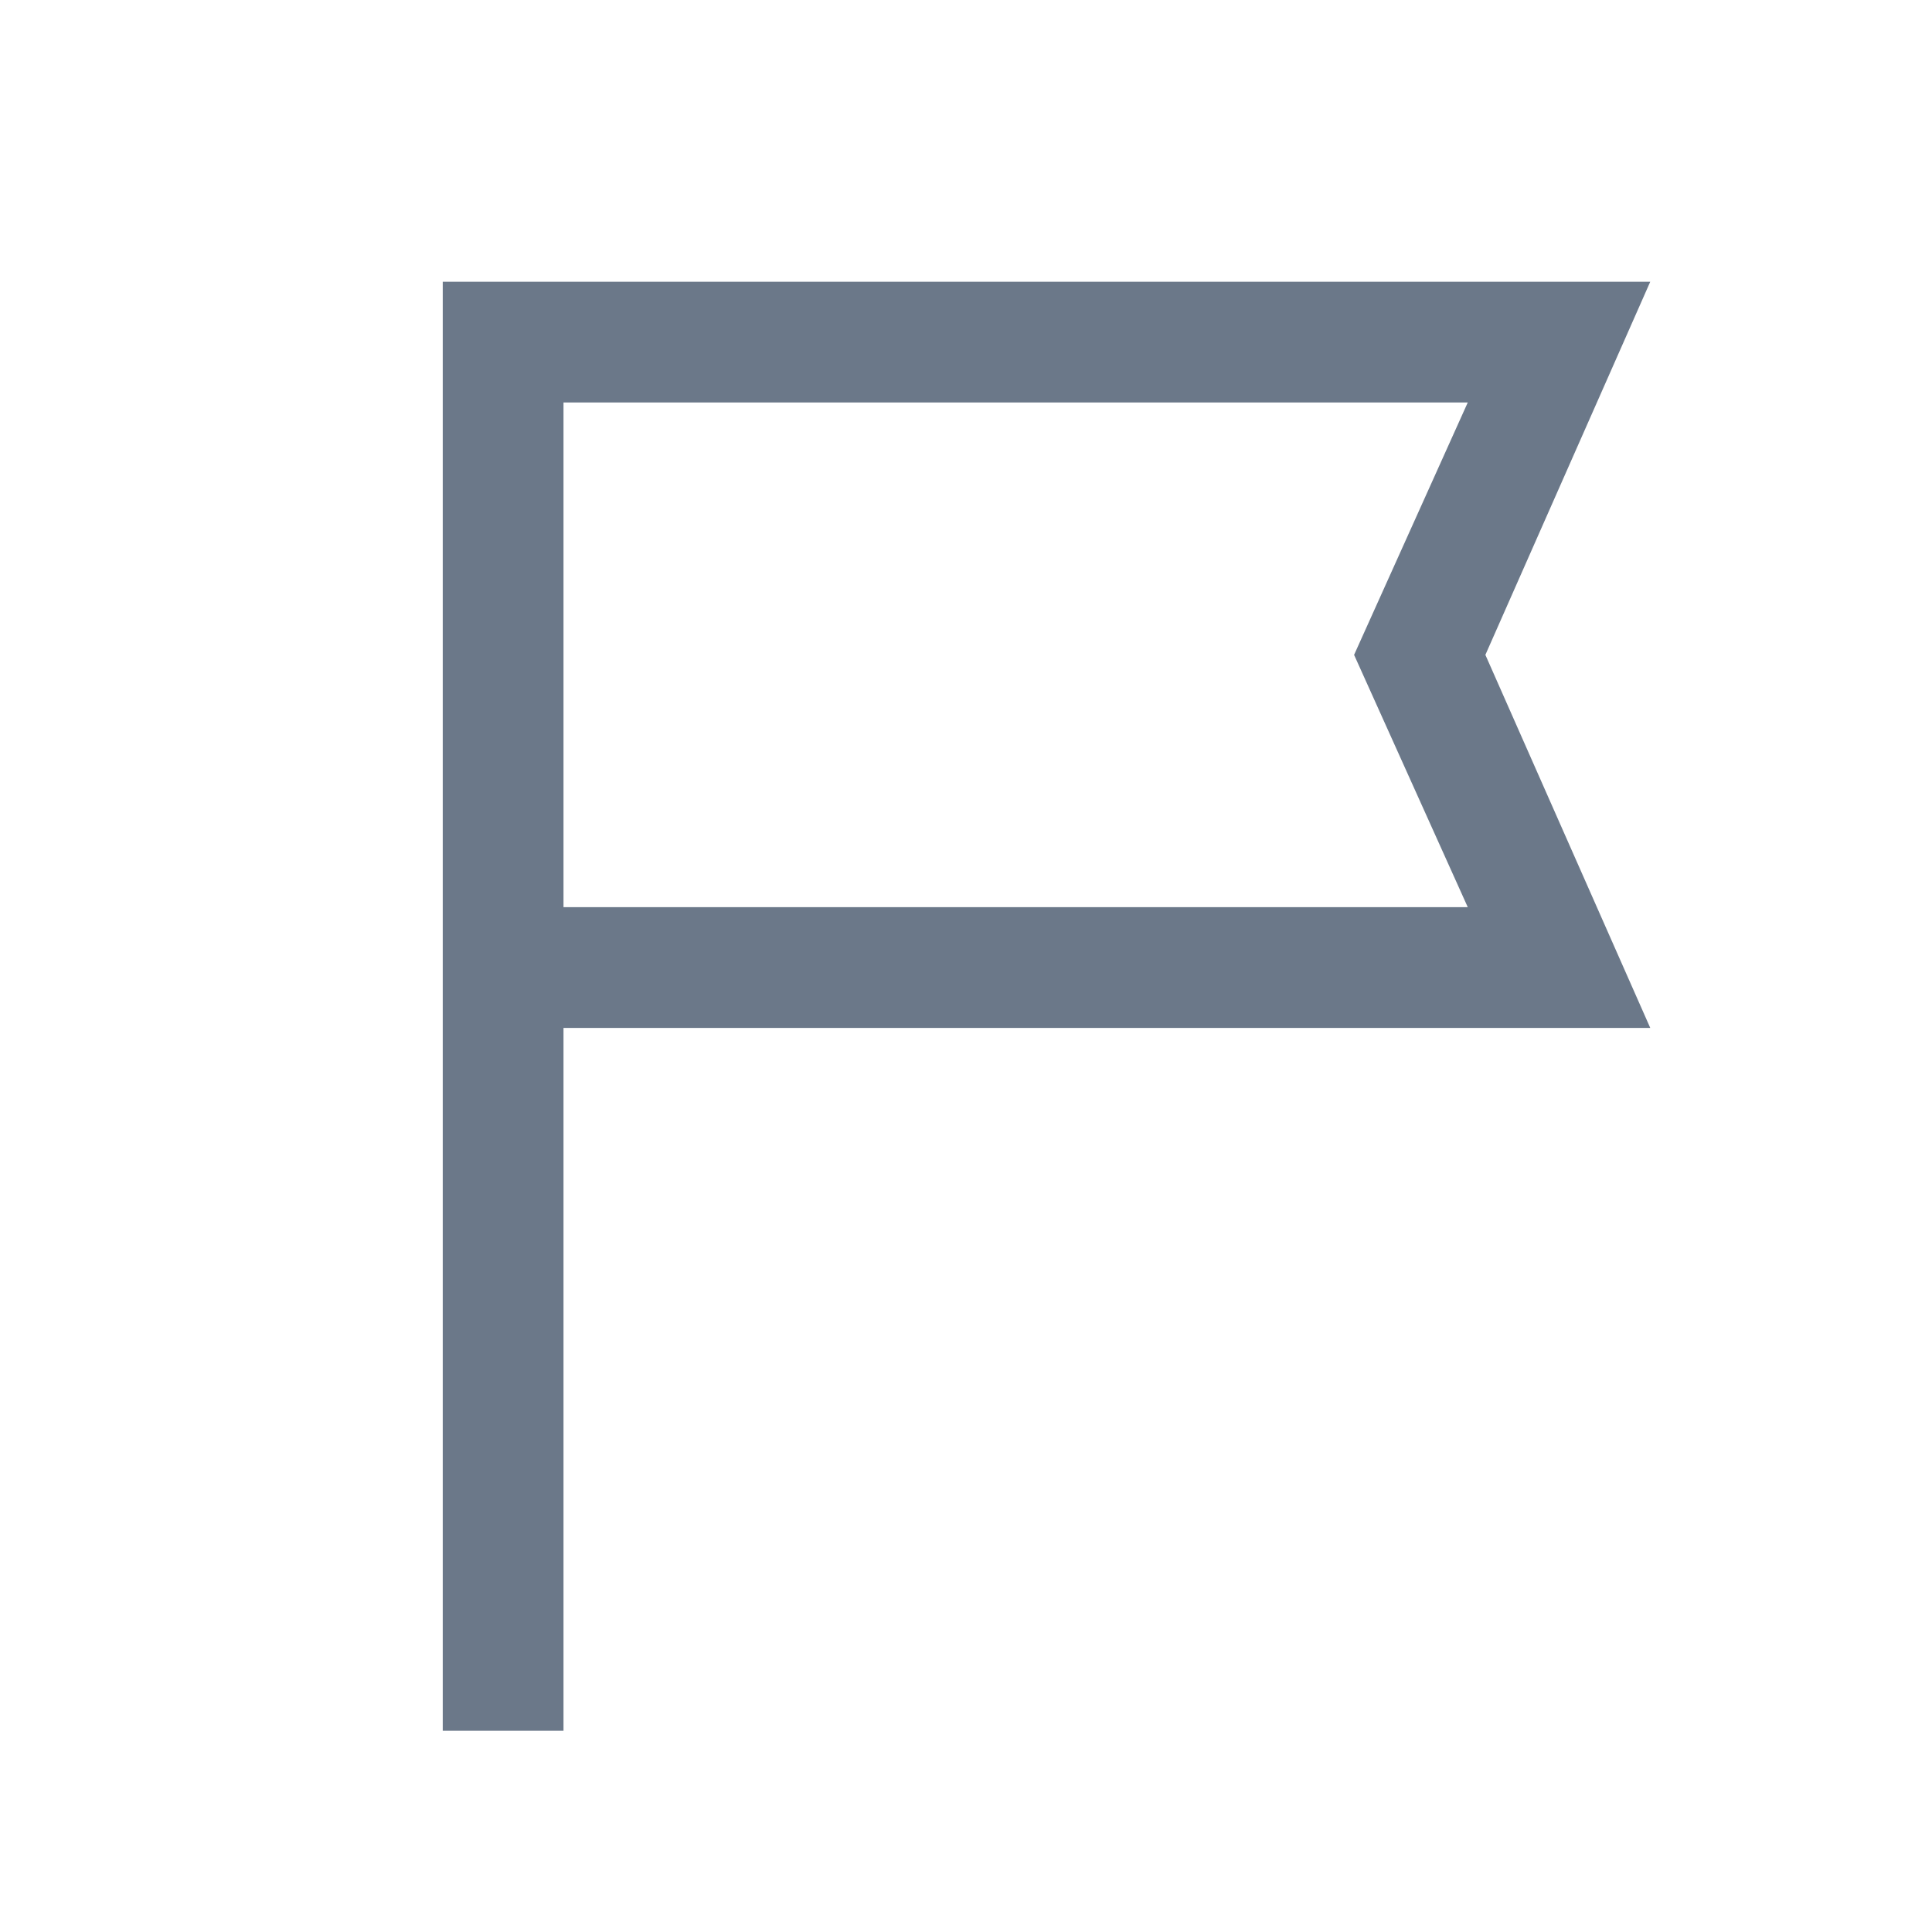 <svg width="24" height="24" viewBox="0 0 24 24" fill="none" xmlns="http://www.w3.org/2000/svg">
<path d="M5.5 21.5V3.5H20.5L18.452 8.135L20.5 12.769H7V21.5H5.5ZM7 11.269H18.233L16.821 8.135L18.233 5H7V11.269Z" fill="#6B7889"/>
</svg>
